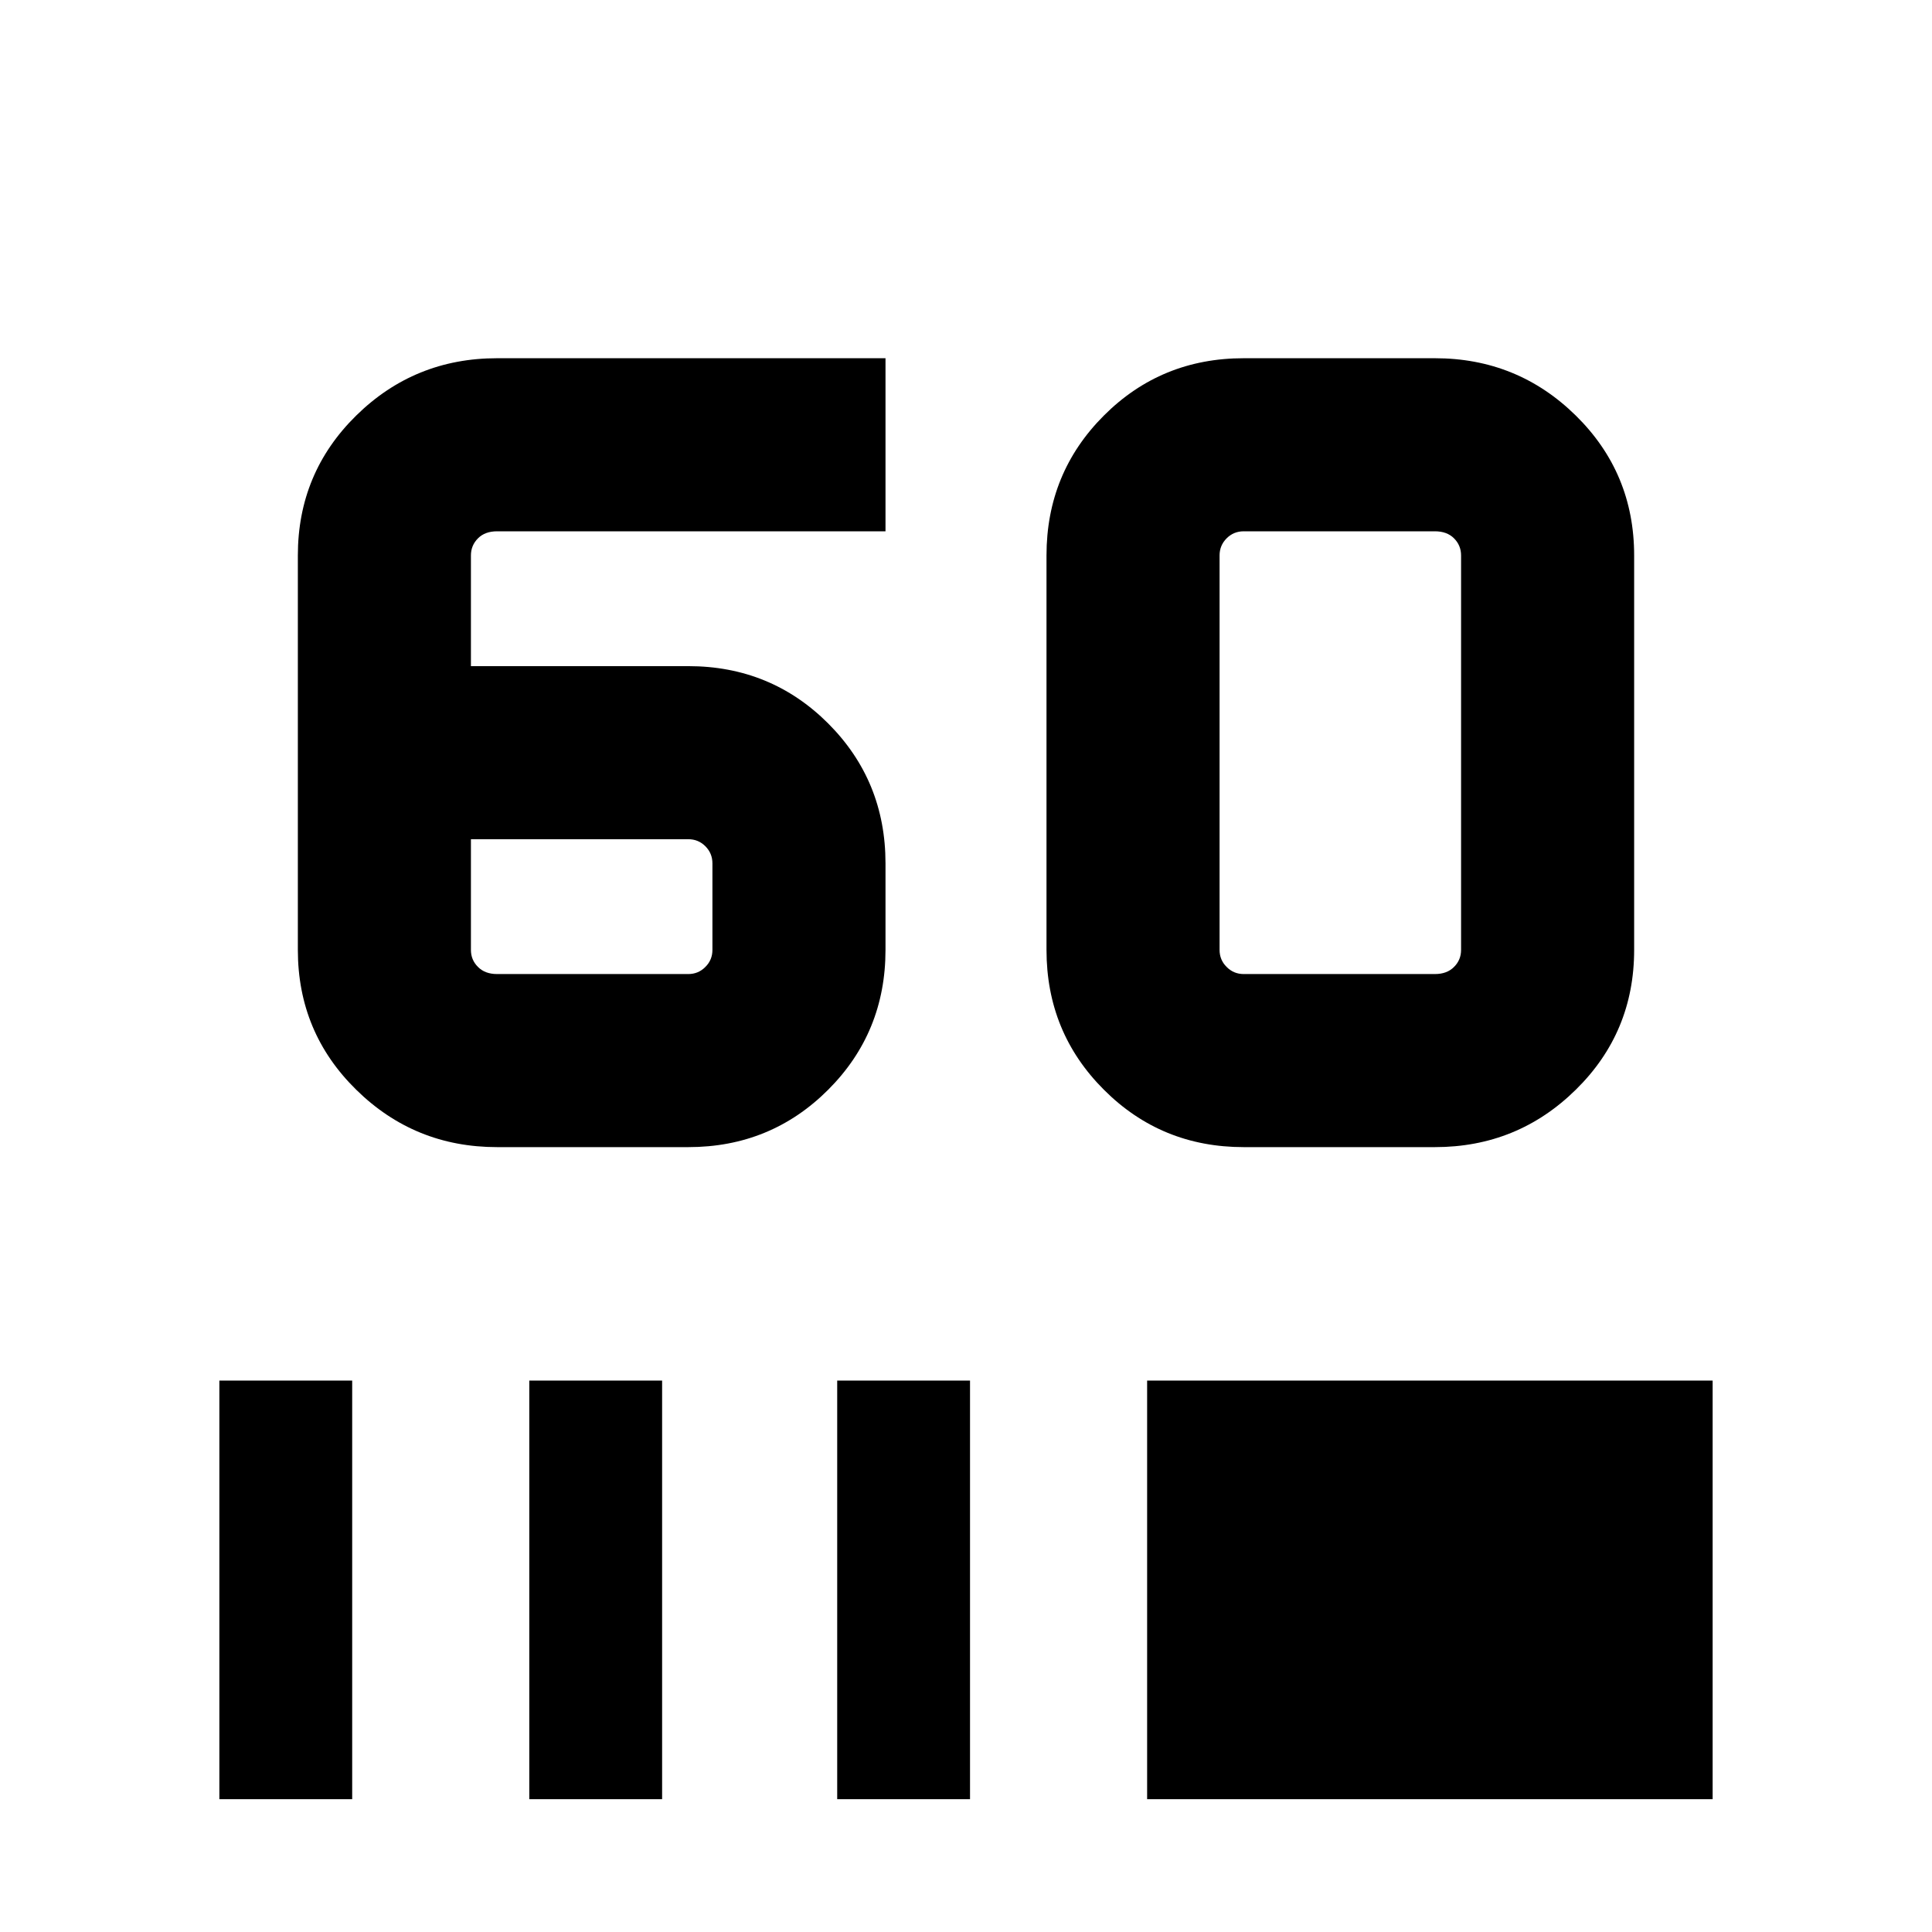 <svg xmlns="http://www.w3.org/2000/svg" height="24" width="24"><path d="M8.55 14.25H6.175Q5.15 14.25 4.425 13.537Q3.7 12.825 3.7 11.8V6.9Q3.7 5.875 4.425 5.162Q5.15 4.45 6.175 4.45H11V6.6H6.175Q6.025 6.6 5.938 6.687Q5.85 6.775 5.85 6.9V8.275H8.55Q9.575 8.275 10.288 8.987Q11 9.7 11 10.725V11.8Q11 12.825 10.288 13.537Q9.575 14.25 8.55 14.25ZM5.85 10.425V11.8Q5.85 11.925 5.938 12.012Q6.025 12.1 6.175 12.1H8.55Q8.675 12.1 8.762 12.012Q8.85 11.925 8.85 11.8V10.725Q8.85 10.6 8.762 10.512Q8.675 10.425 8.55 10.425ZM17.825 14.25H15.45Q14.425 14.25 13.713 13.537Q13 12.825 13 11.8V6.9Q13 5.875 13.713 5.162Q14.425 4.45 15.45 4.45H17.825Q18.85 4.45 19.575 5.162Q20.3 5.875 20.3 6.9V11.8Q20.3 12.825 19.575 13.537Q18.85 14.25 17.825 14.25ZM17.825 12.1Q17.975 12.1 18.062 12.012Q18.15 11.925 18.15 11.8V6.9Q18.15 6.775 18.062 6.687Q17.975 6.6 17.825 6.6H15.45Q15.325 6.6 15.238 6.687Q15.15 6.775 15.15 6.9V11.8Q15.15 11.925 15.238 12.012Q15.325 12.1 15.45 12.1ZM2.725 22.35V17.15H4.375V22.35ZM6.575 22.35V17.15H8.225V22.35ZM10.4 22.35V17.15H12.05V22.35ZM14.25 22.35V17.15H21.275V22.35Z"/></svg>